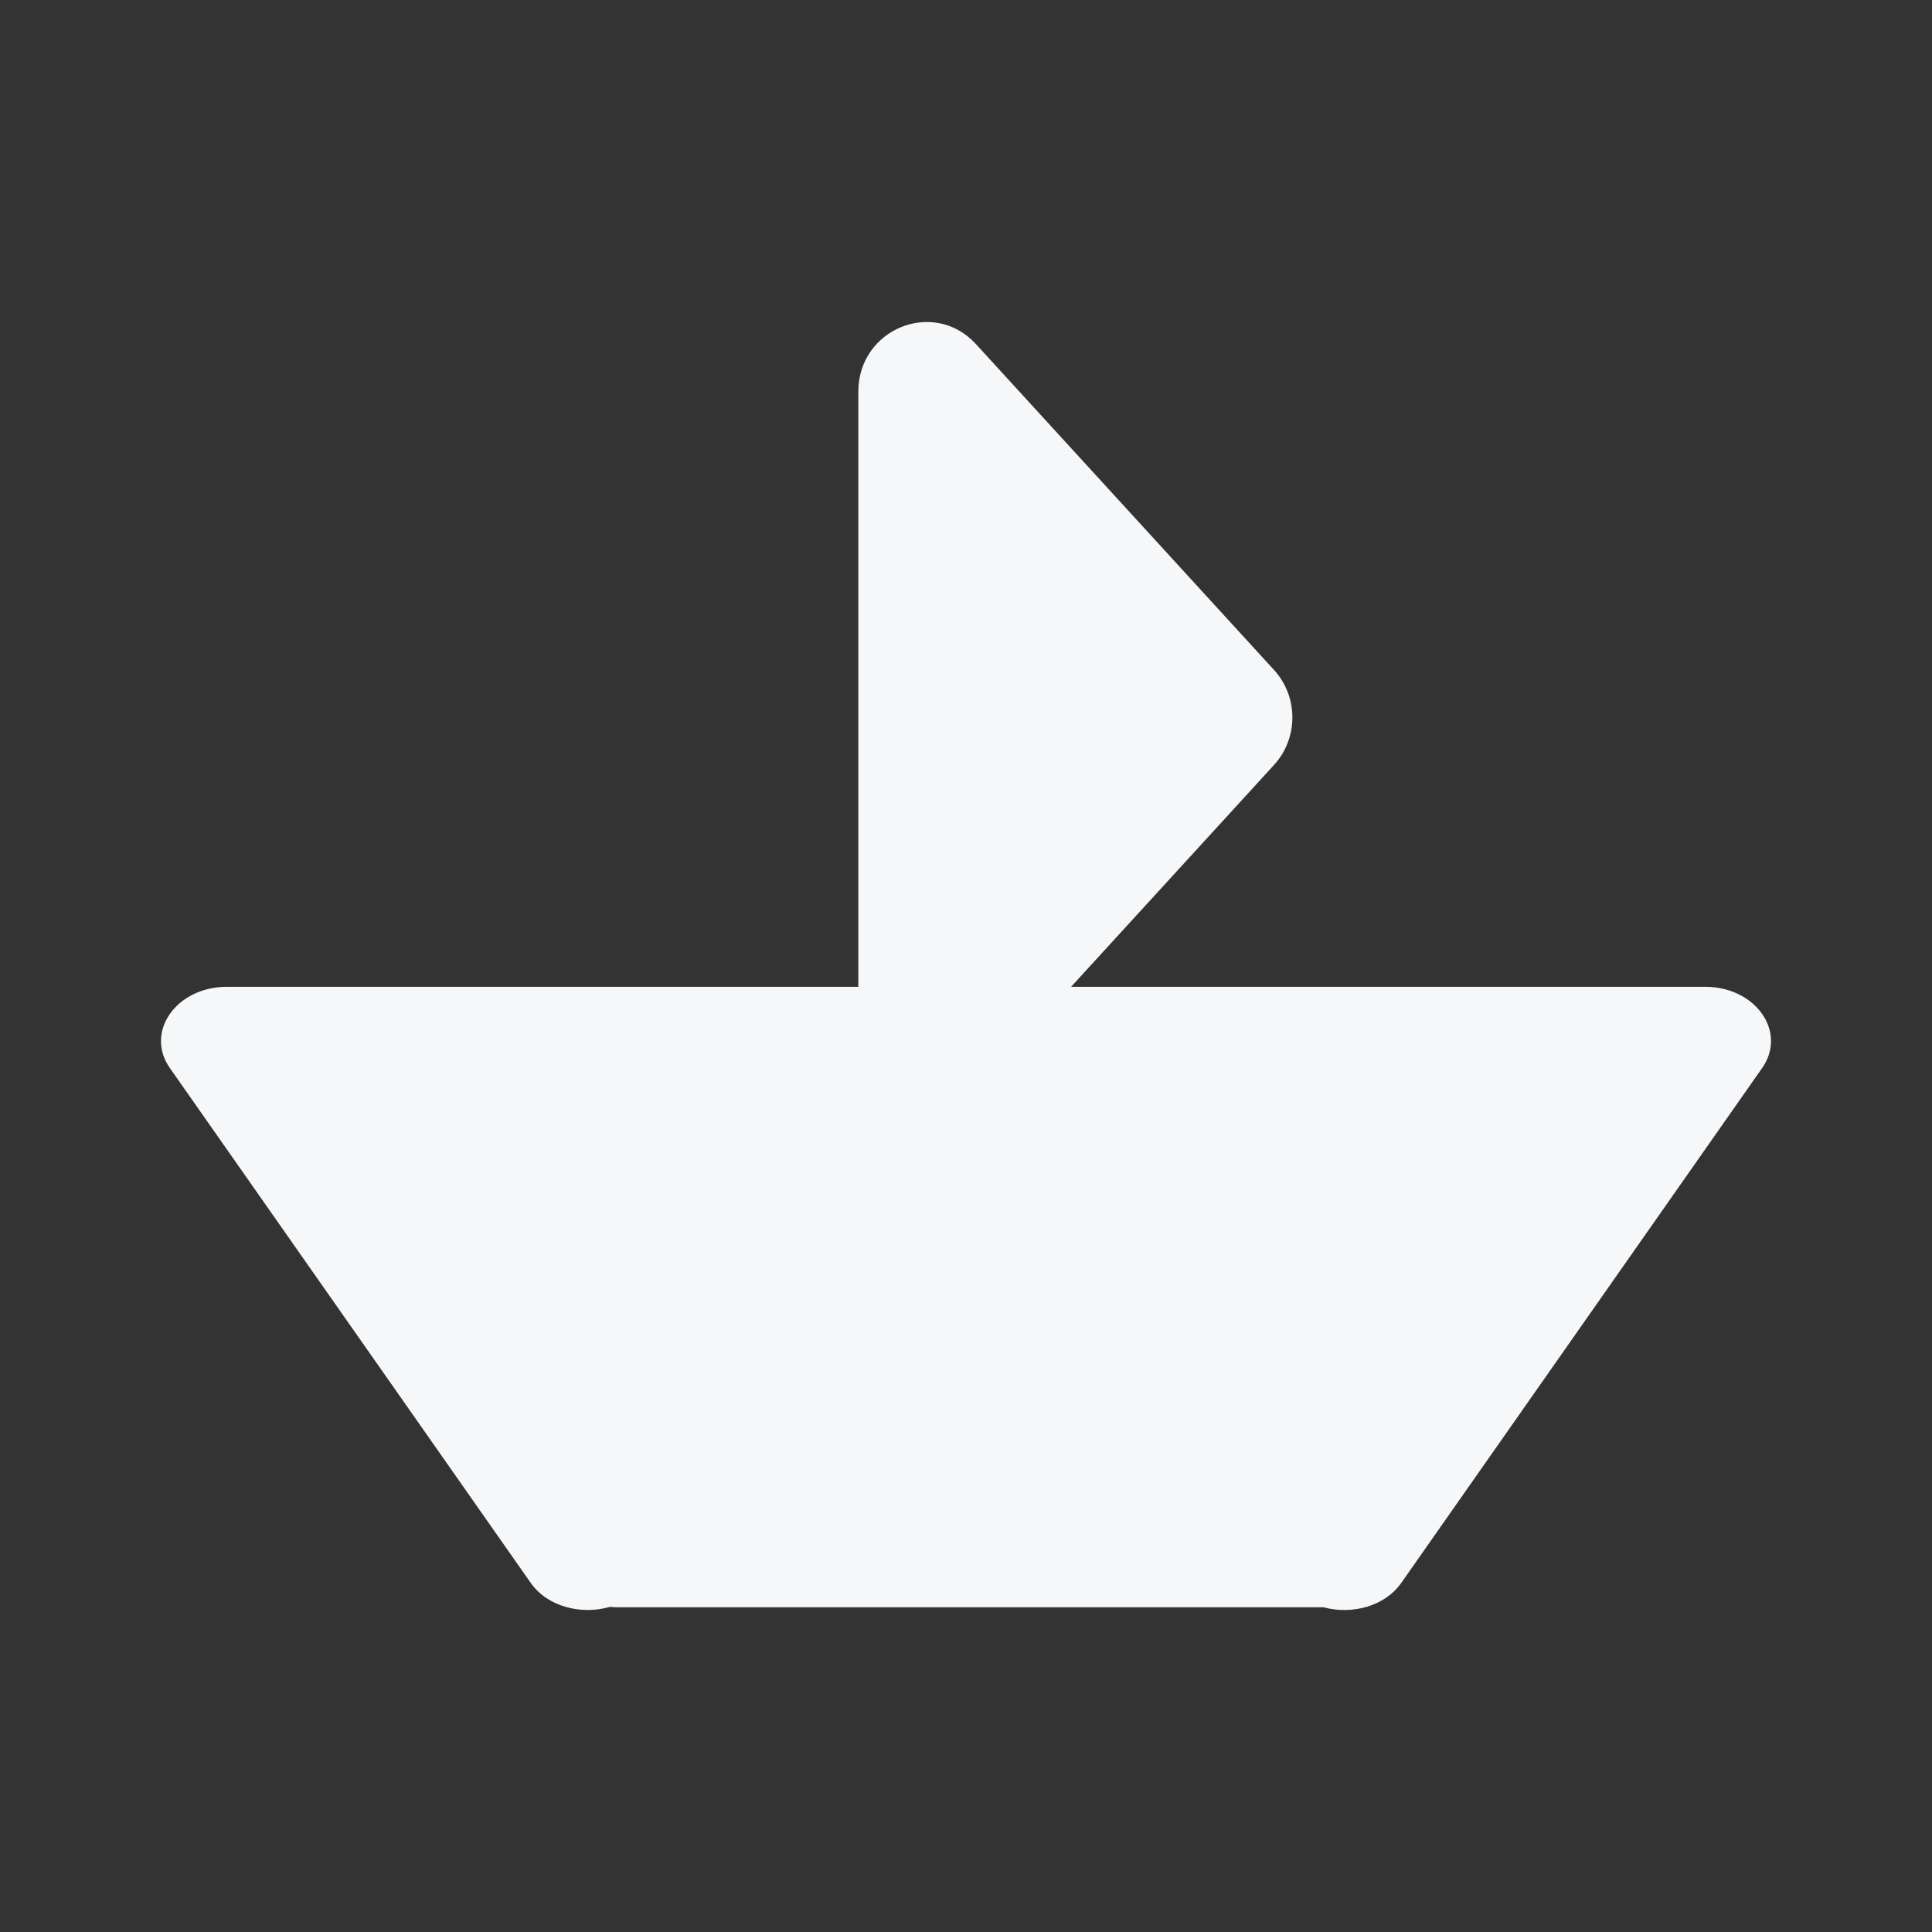 <svg width="30" height="30" viewBox="0 0 30 30" fill="none" xmlns="http://www.w3.org/2000/svg">
<rect x="0" y="0" width="30" height="30" fill="#333333" stroke="none"/>
<path fill-rule="evenodd" clip-rule="evenodd" d="M19.783 11.878C20.163 11.463 20.163 10.818 19.783 10.403L15.155 5.344C14.501 4.629 13.328 5.103 13.328 6.082V15.323H3.523C2.737 15.323 2.245 16.024 2.638 16.585L8.241 24.579C8.505 24.955 9.033 25.079 9.472 24.951C9.514 24.956 9.557 24.958 9.601 24.958H20.552C20.985 25.075 21.5 24.949 21.759 24.579L27.362 16.585C27.755 16.024 27.263 15.323 26.477 15.323H16.632L19.783 11.878Z" fill="#F6F7F9"/>
</svg>
